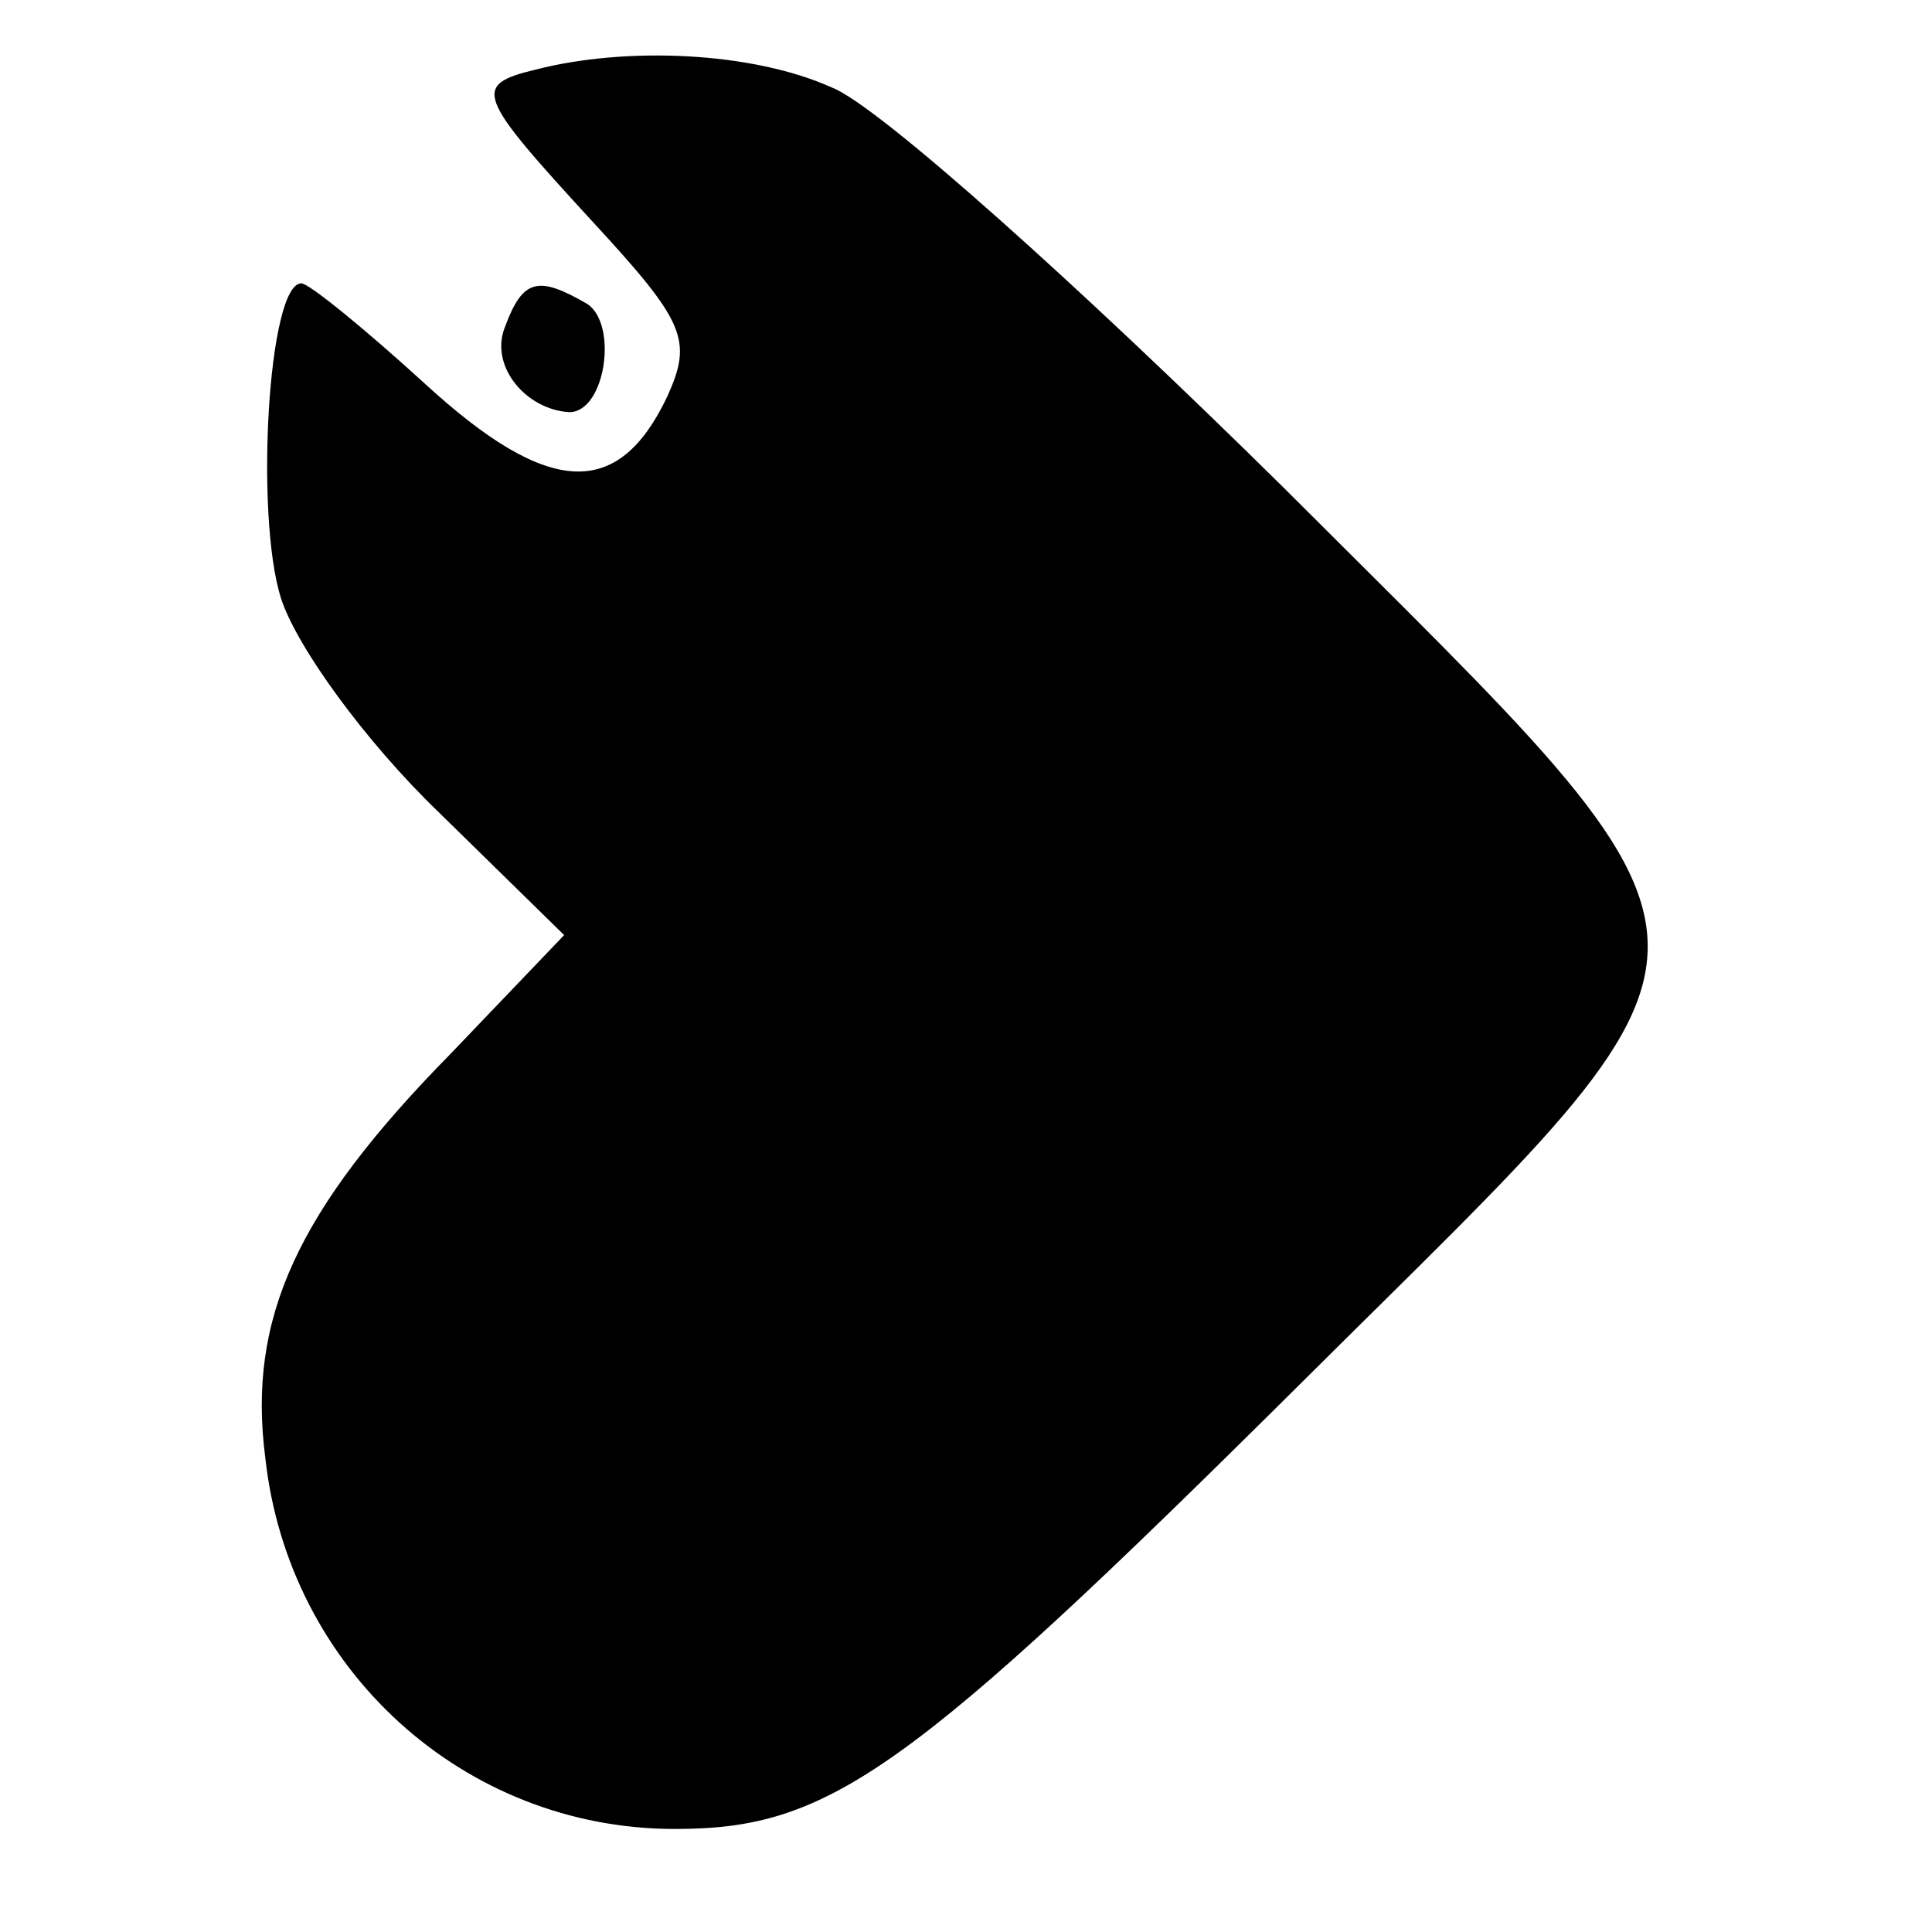 <?xml version="1.0" standalone="no"?>
<!DOCTYPE svg PUBLIC "-//W3C//DTD SVG 20010904//EN"
 "http://www.w3.org/TR/2001/REC-SVG-20010904/DTD/svg10.dtd">
<svg version="1.0" xmlns="http://www.w3.org/2000/svg"
 width="75pt" height="75pt" viewBox="0 0 75 75"
 preserveAspectRatio="xMidYMid meet">
<g transform="translate(0,75) scale(0.1,-0.1)"
fill="#000000" stroke="none">
<path d="M208 723 c-25 -6 -23 -10 22 -59 36 -39 39 -46 29 -68 -19 -40 -46
-39 -94 5 -23 21 -45 39 -48 39 -13 0 -18 -90 -8 -122 6 -19 33 -56 61 -83
l49 -48 -44 -46 c-60 -61 -79 -103 -72 -157 9 -82 77 -144 159 -144 60 0 90
21 244 174 179 178 180 159 -8 347 -79 78 -157 148 -175 155 -31 14 -80 16
-115 7z"/>
<path d="M196 623 c-6 -15 8 -32 25 -33 14 0 19 34 7 42 -19 11 -25 10 -32 -9z"/>
</g>
</svg>
